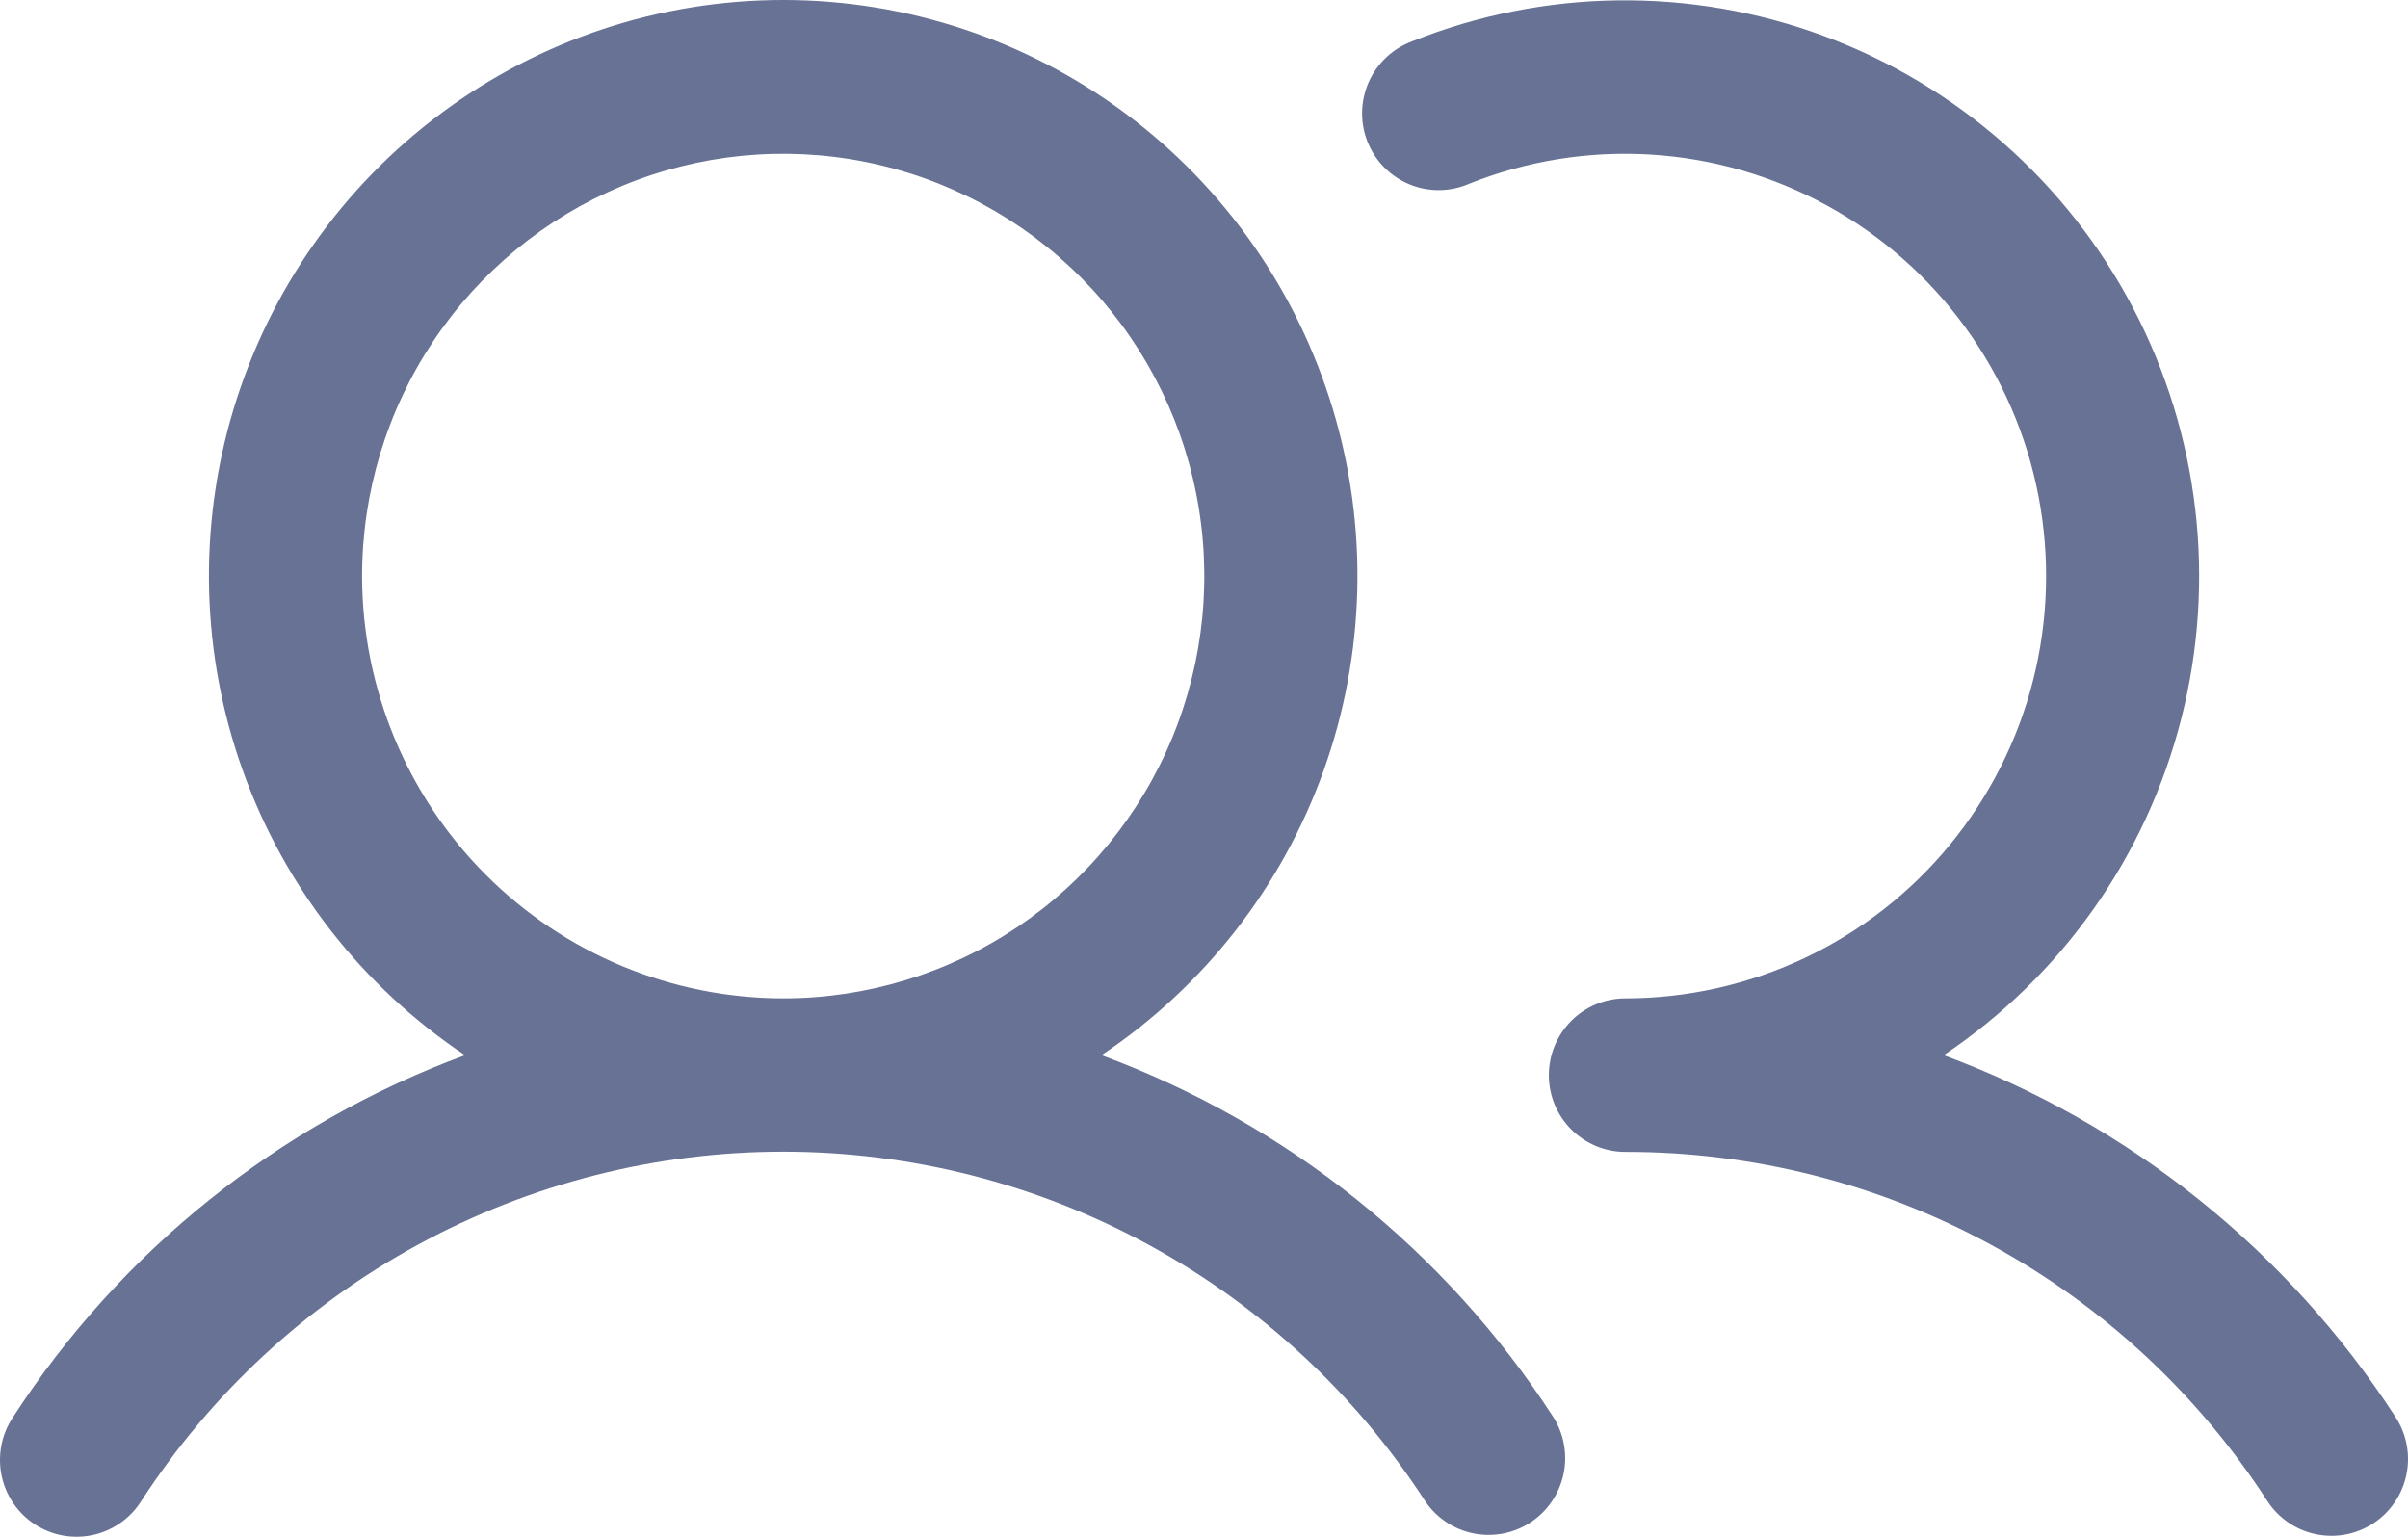 <svg width="94" height="60" viewBox="0 0 94 60" fill="none" xmlns="http://www.w3.org/2000/svg">
<path d="M42.996 41.198C47.001 38.523 50.043 34.627 51.67 30.084C53.297 25.542 53.423 20.595 52.03 15.975C50.637 11.355 47.798 7.307 43.934 4.43C40.07 1.553 35.386 0 30.573 0C25.761 0 21.076 1.553 17.212 4.43C13.348 7.307 10.51 11.355 9.117 15.975C7.723 20.595 7.85 25.542 9.477 30.084C11.104 34.627 14.145 38.523 18.151 41.198C10.905 43.877 4.716 48.834 0.509 55.329C0.288 55.658 0.134 56.029 0.057 56.419C-0.02 56.808 -0.019 57.209 0.06 57.599C0.139 57.988 0.294 58.358 0.516 58.686C0.739 59.015 1.024 59.296 1.356 59.513C1.688 59.73 2.059 59.879 2.449 59.951C2.838 60.022 3.238 60.016 3.625 59.931C4.012 59.847 4.379 59.686 4.703 59.458C5.028 59.23 5.304 58.94 5.515 58.604C8.229 54.417 11.943 50.977 16.319 48.596C20.695 46.214 25.595 44.967 30.573 44.967C35.552 44.967 40.452 46.214 44.828 48.596C49.204 50.977 52.917 54.417 55.631 58.604C56.069 59.257 56.746 59.712 57.516 59.868C58.286 60.025 59.086 59.872 59.744 59.441C60.401 59.011 60.864 58.338 61.031 57.569C61.198 56.799 61.057 55.995 60.637 55.329C56.43 48.834 50.242 43.877 42.996 41.198ZM14.134 22.492C14.134 19.231 15.099 16.044 16.905 13.332C18.711 10.621 21.279 8.508 24.282 7.26C27.286 6.012 30.591 5.685 33.78 6.321C36.969 6.958 39.898 8.528 42.197 10.834C44.496 13.14 46.062 16.077 46.696 19.276C47.33 22.474 47.005 25.789 45.761 28.802C44.516 31.814 42.409 34.389 39.706 36.201C37.003 38.013 33.825 38.98 30.573 38.98C26.215 38.975 22.037 37.236 18.955 34.145C15.873 31.054 14.139 26.863 14.134 22.492ZM92.644 59.477C91.98 59.911 91.172 60.063 90.396 59.899C89.62 59.736 88.942 59.27 88.508 58.604C85.798 54.415 82.085 50.973 77.708 48.593C73.331 46.212 68.43 44.969 63.451 44.975C62.658 44.975 61.898 44.66 61.337 44.097C60.777 43.535 60.462 42.773 60.462 41.978C60.462 41.182 60.777 40.42 61.337 39.858C61.898 39.296 62.658 38.98 63.451 38.98C65.871 38.978 68.262 38.439 70.451 37.403C72.641 36.366 74.575 34.858 76.115 32.985C77.656 31.112 78.765 28.921 79.364 26.568C79.962 24.216 80.035 21.759 79.577 19.375C79.12 16.991 78.143 14.737 76.716 12.776C75.289 10.814 73.448 9.193 71.324 8.027C69.201 6.862 66.846 6.182 64.43 6.035C62.013 5.888 59.594 6.278 57.346 7.177C56.979 7.336 56.584 7.42 56.185 7.423C55.786 7.427 55.39 7.35 55.02 7.197C54.651 7.044 54.316 6.819 54.035 6.534C53.754 6.25 53.533 5.911 53.385 5.539C53.236 5.167 53.164 4.769 53.172 4.369C53.179 3.968 53.267 3.573 53.429 3.207C53.592 2.841 53.825 2.511 54.117 2.238C54.408 1.964 54.752 1.751 55.127 1.613C60.273 -0.446 65.997 -0.52 71.195 1.405C76.392 3.33 80.695 7.117 83.273 12.035C85.851 16.954 86.521 22.656 85.154 28.041C83.788 33.427 80.482 38.114 75.873 41.198C83.119 43.877 89.308 48.834 93.515 55.329C93.948 55.995 94.099 56.806 93.936 57.584C93.773 58.362 93.308 59.043 92.644 59.477Z" fill="#677294"/>
</svg>
